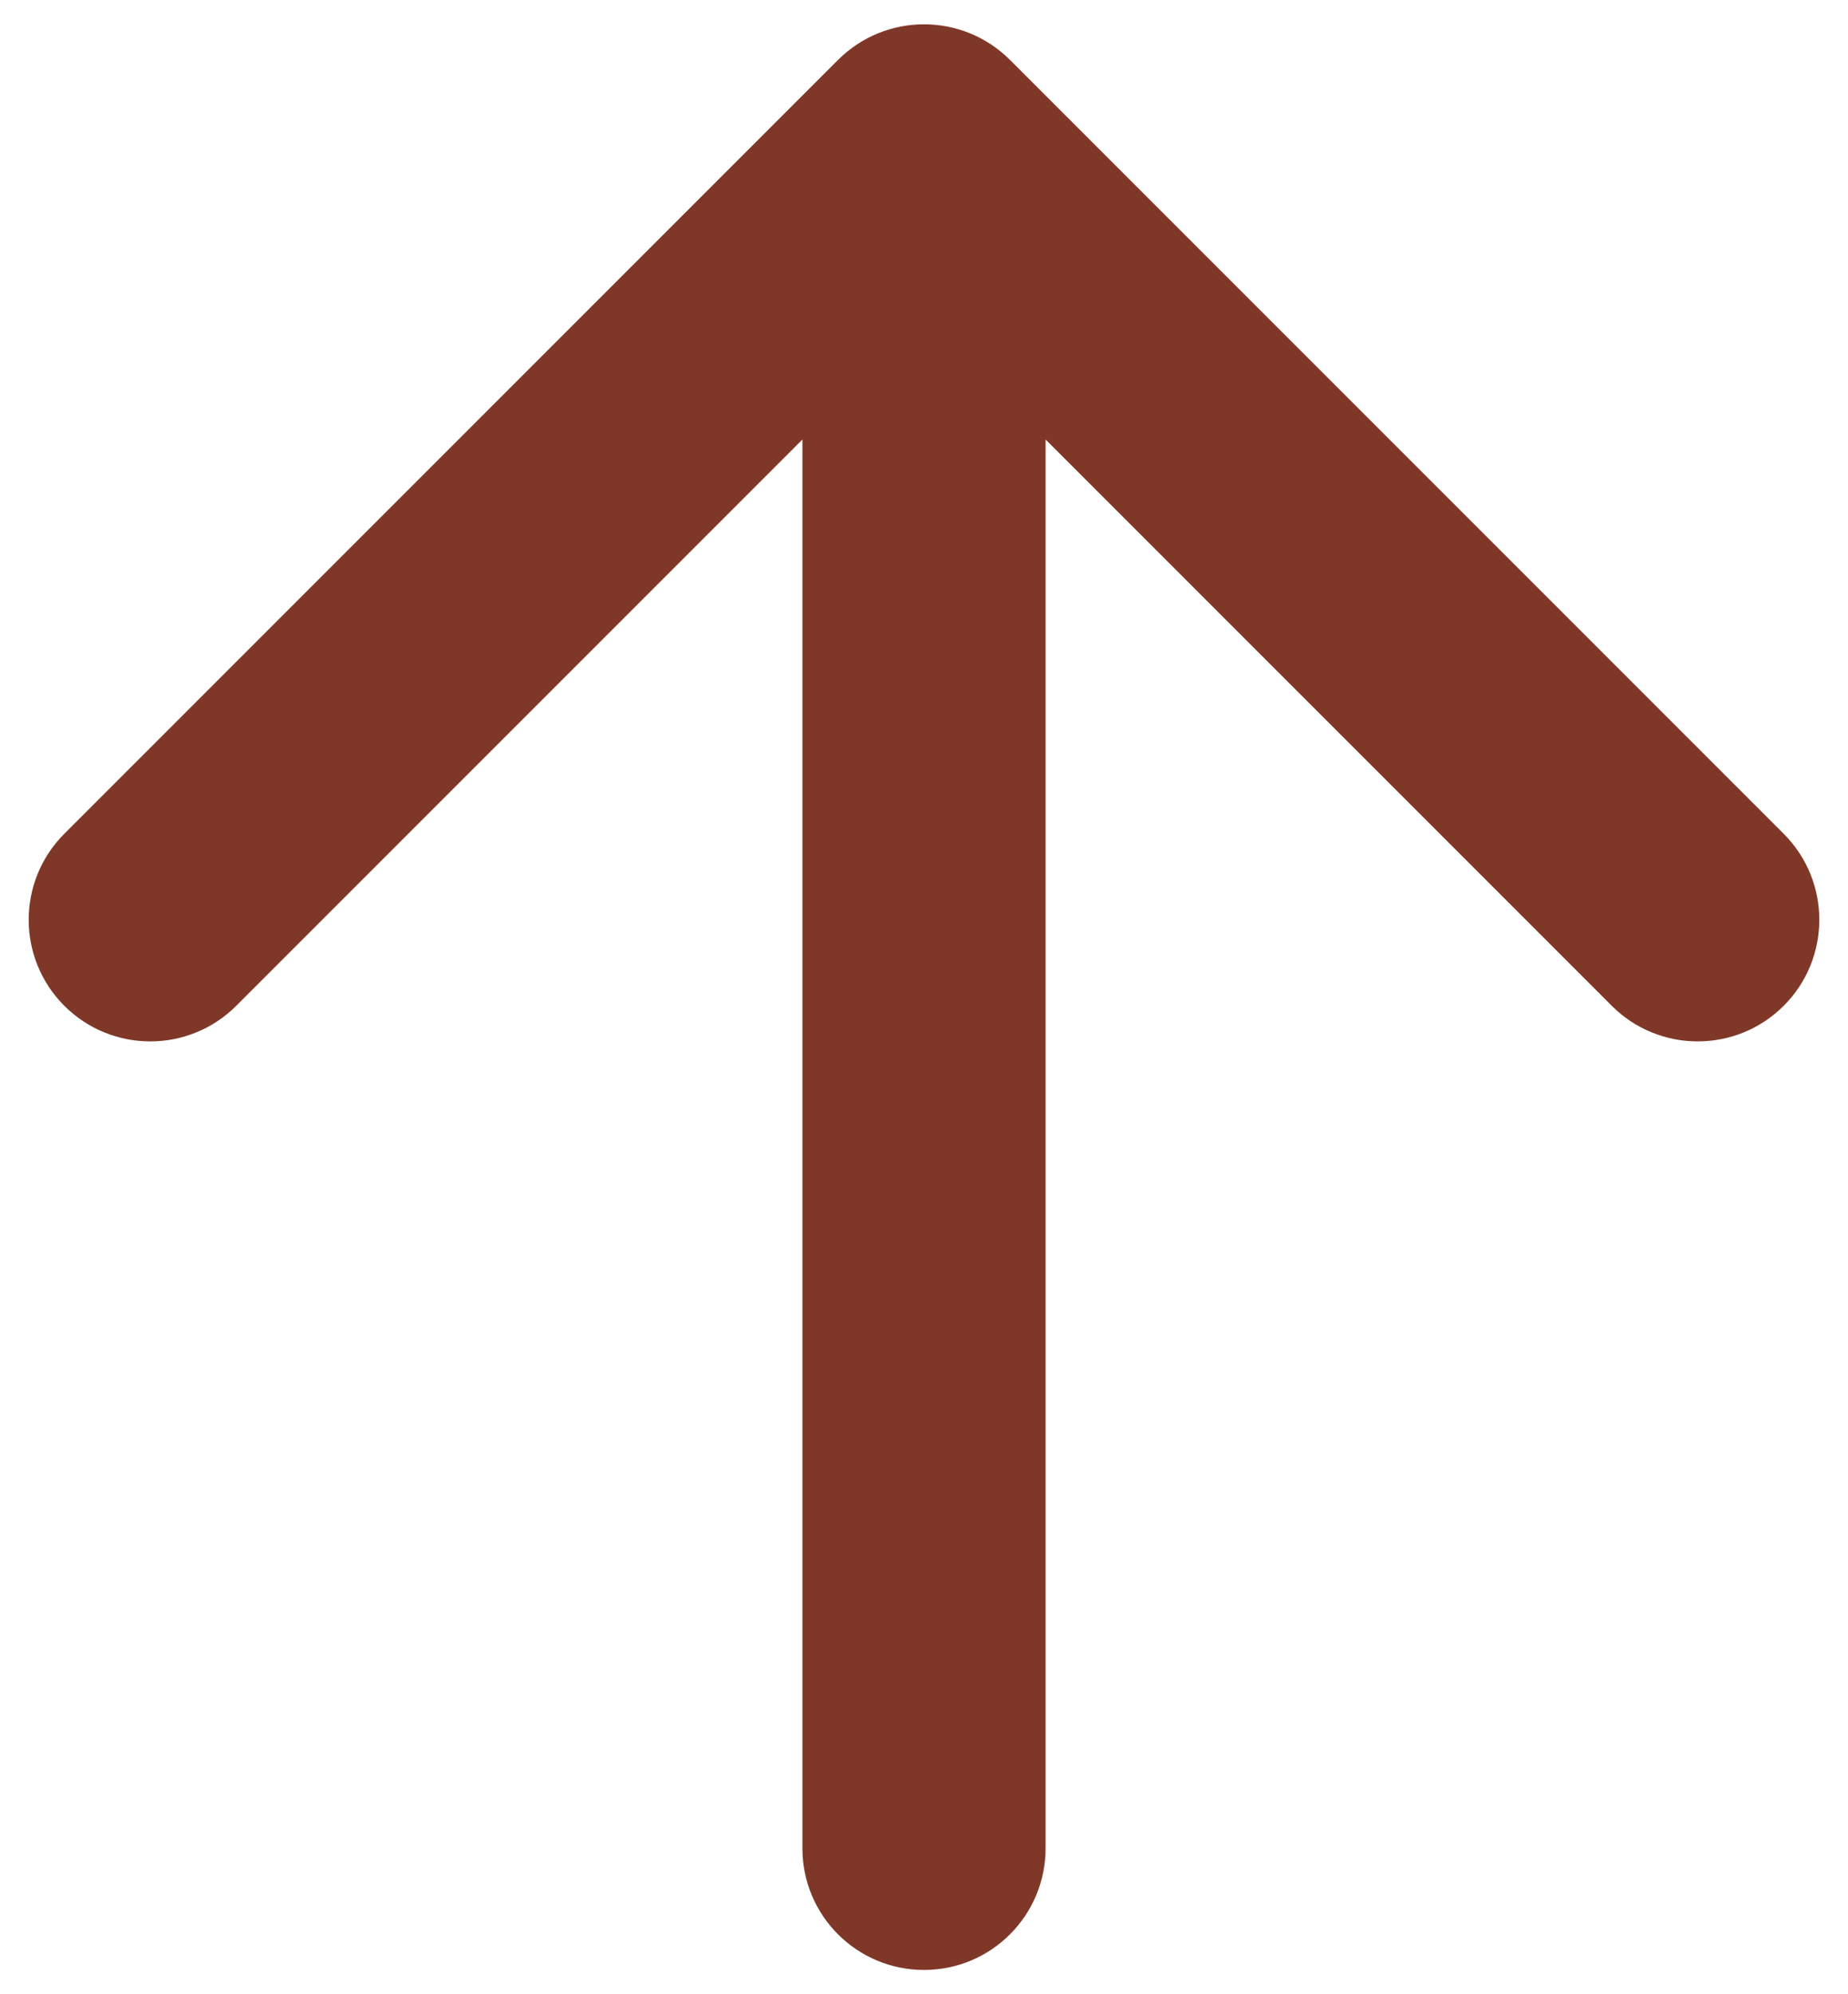 <svg width="38" height="41" viewBox="0 0 38 41" fill="none" xmlns="http://www.w3.org/2000/svg">
<path d="M16.5 38C16.5 39.381 17.619 40.5 19 40.5C20.381 40.5 21.5 39.381 21.5 38L16.5 38ZM20.768 1.232C19.791 0.256 18.209 0.256 17.232 1.232L1.322 17.142C0.346 18.118 0.346 19.701 1.322 20.678C2.299 21.654 3.882 21.654 4.858 20.678L19 6.536L33.142 20.678C34.118 21.654 35.701 21.654 36.678 20.678C37.654 19.701 37.654 18.118 36.678 17.142L20.768 1.232ZM21.5 38L21.5 3L16.5 3L16.5 38L21.5 38Z" fill="#7F3828"/>
</svg>
